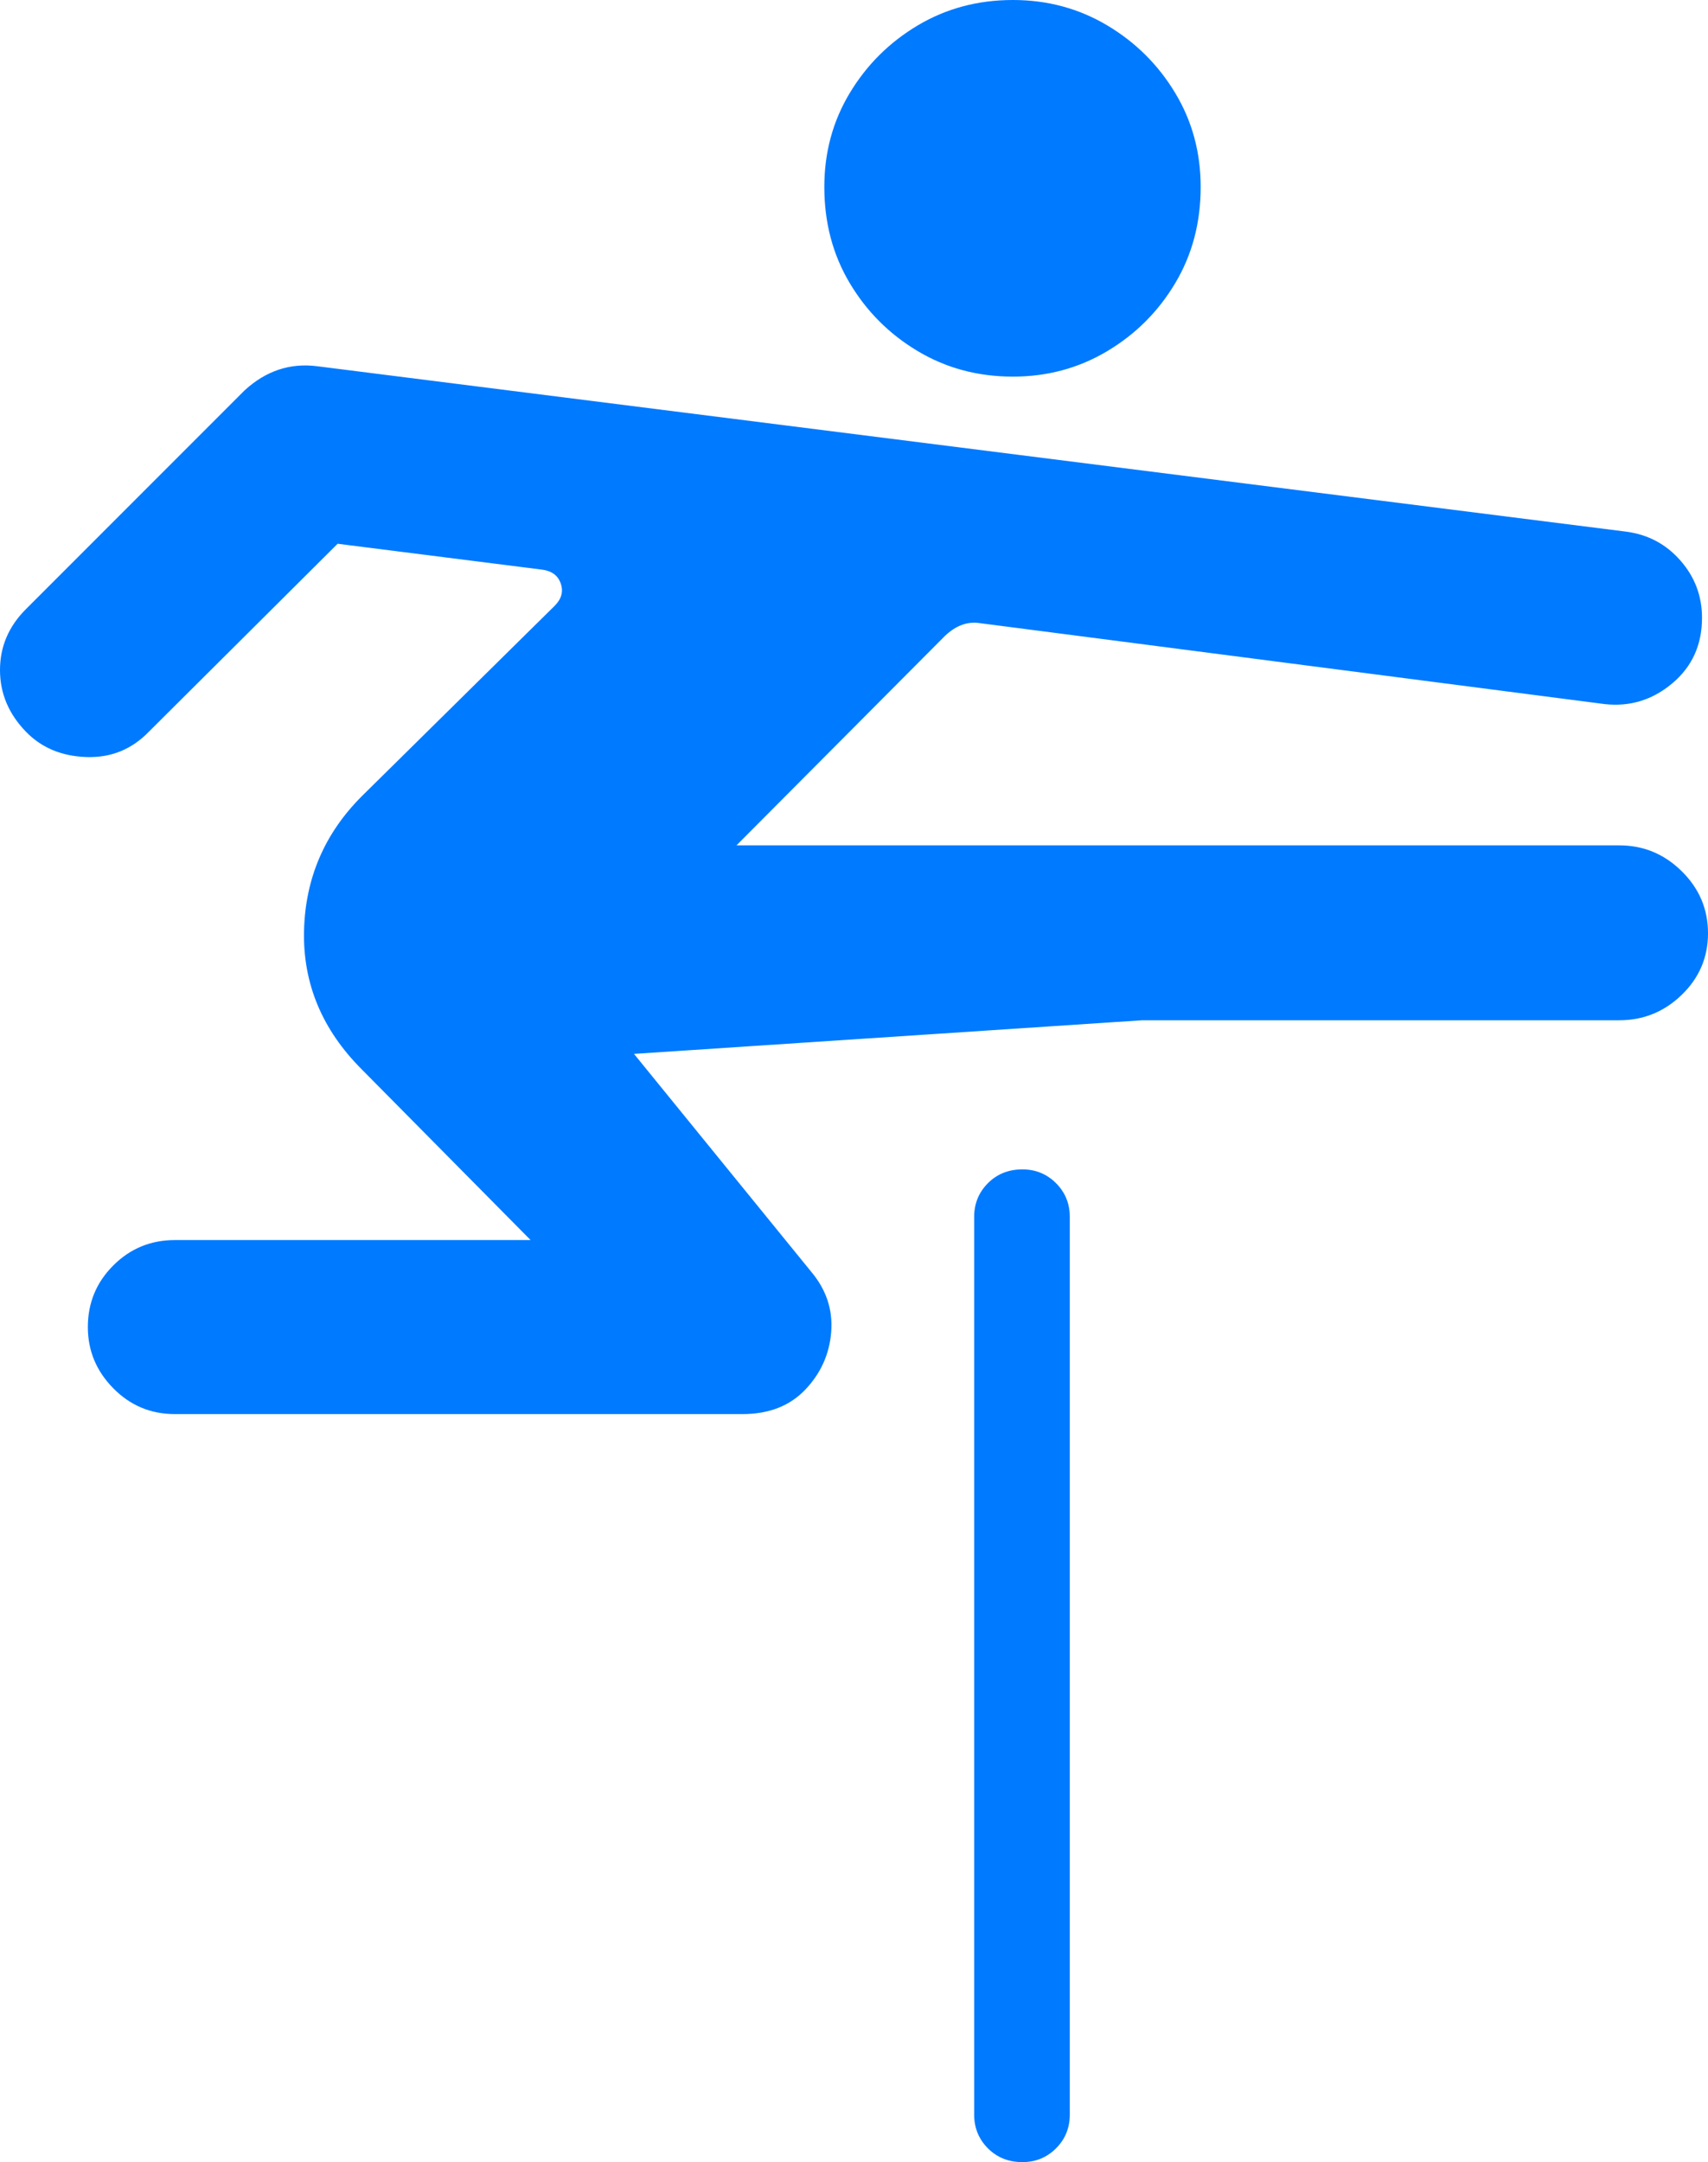 <?xml version="1.0" encoding="UTF-8"?>
<!--Generator: Apple Native CoreSVG 175.5-->
<!DOCTYPE svg
PUBLIC "-//W3C//DTD SVG 1.1//EN"
       "http://www.w3.org/Graphics/SVG/1.1/DTD/svg11.dtd">
<svg version="1.1" xmlns="http://www.w3.org/2000/svg" xmlns:xlink="http://www.w3.org/1999/xlink" width="19.365" height="24.502">
 <g>
  <rect height="24.502" opacity="0" width="19.365" x="0" y="0"/>
  <path d="M11.484 4.268Q12.07 4.268 12.554 3.979Q13.037 3.691 13.325 3.208Q13.613 2.725 13.613 2.119Q13.613 1.533 13.325 1.055Q13.037 0.576 12.554 0.288Q12.07 0 11.484 0Q10.889 0 10.405 0.288Q9.922 0.576 9.634 1.055Q9.346 1.533 9.346 2.119Q9.346 2.725 9.634 3.208Q9.922 3.691 10.405 3.979Q10.889 4.268 11.484 4.268ZM1.982 16.025L8.418 16.025Q8.867 16.025 9.131 15.747Q9.395 15.469 9.424 15.093Q9.453 14.717 9.199 14.414L7.188 11.943L12.949 11.562L18.359 11.562Q18.77 11.562 19.067 11.274Q19.365 10.986 19.365 10.576Q19.365 10.166 19.067 9.873Q18.77 9.58 18.359 9.58L8.35 9.58L10.713 7.207Q10.898 7.031 11.104 7.061L18.193 7.979Q18.623 8.027 18.96 7.744Q19.297 7.461 19.297 7.002Q19.297 6.631 19.053 6.353Q18.809 6.074 18.438 6.025L3.594 4.15Q3.135 4.092 2.773 4.424L0.293 6.904Q0 7.197 0 7.593Q0 7.988 0.293 8.291Q0.557 8.564 0.977 8.579Q1.396 8.594 1.689 8.291L3.828 6.162L6.143 6.455Q6.309 6.475 6.357 6.611Q6.406 6.748 6.289 6.865L4.102 9.023Q3.467 9.658 3.447 10.552Q3.428 11.445 4.102 12.119L6.016 14.053L1.982 14.053Q1.572 14.053 1.284 14.341Q0.996 14.629 0.996 15.039Q0.996 15.44 1.284 15.732Q1.572 16.025 1.982 16.025ZM11.592 24.502Q11.816 24.502 11.973 24.346Q12.129 24.189 12.129 23.965L12.129 13.789Q12.129 13.565 11.973 13.408Q11.816 13.252 11.592 13.252Q11.357 13.252 11.201 13.408Q11.045 13.565 11.045 13.789L11.045 23.965Q11.045 24.189 11.201 24.346Q11.357 24.502 11.592 24.502Z" fill="#007aff"/>
 </g>
</svg>
